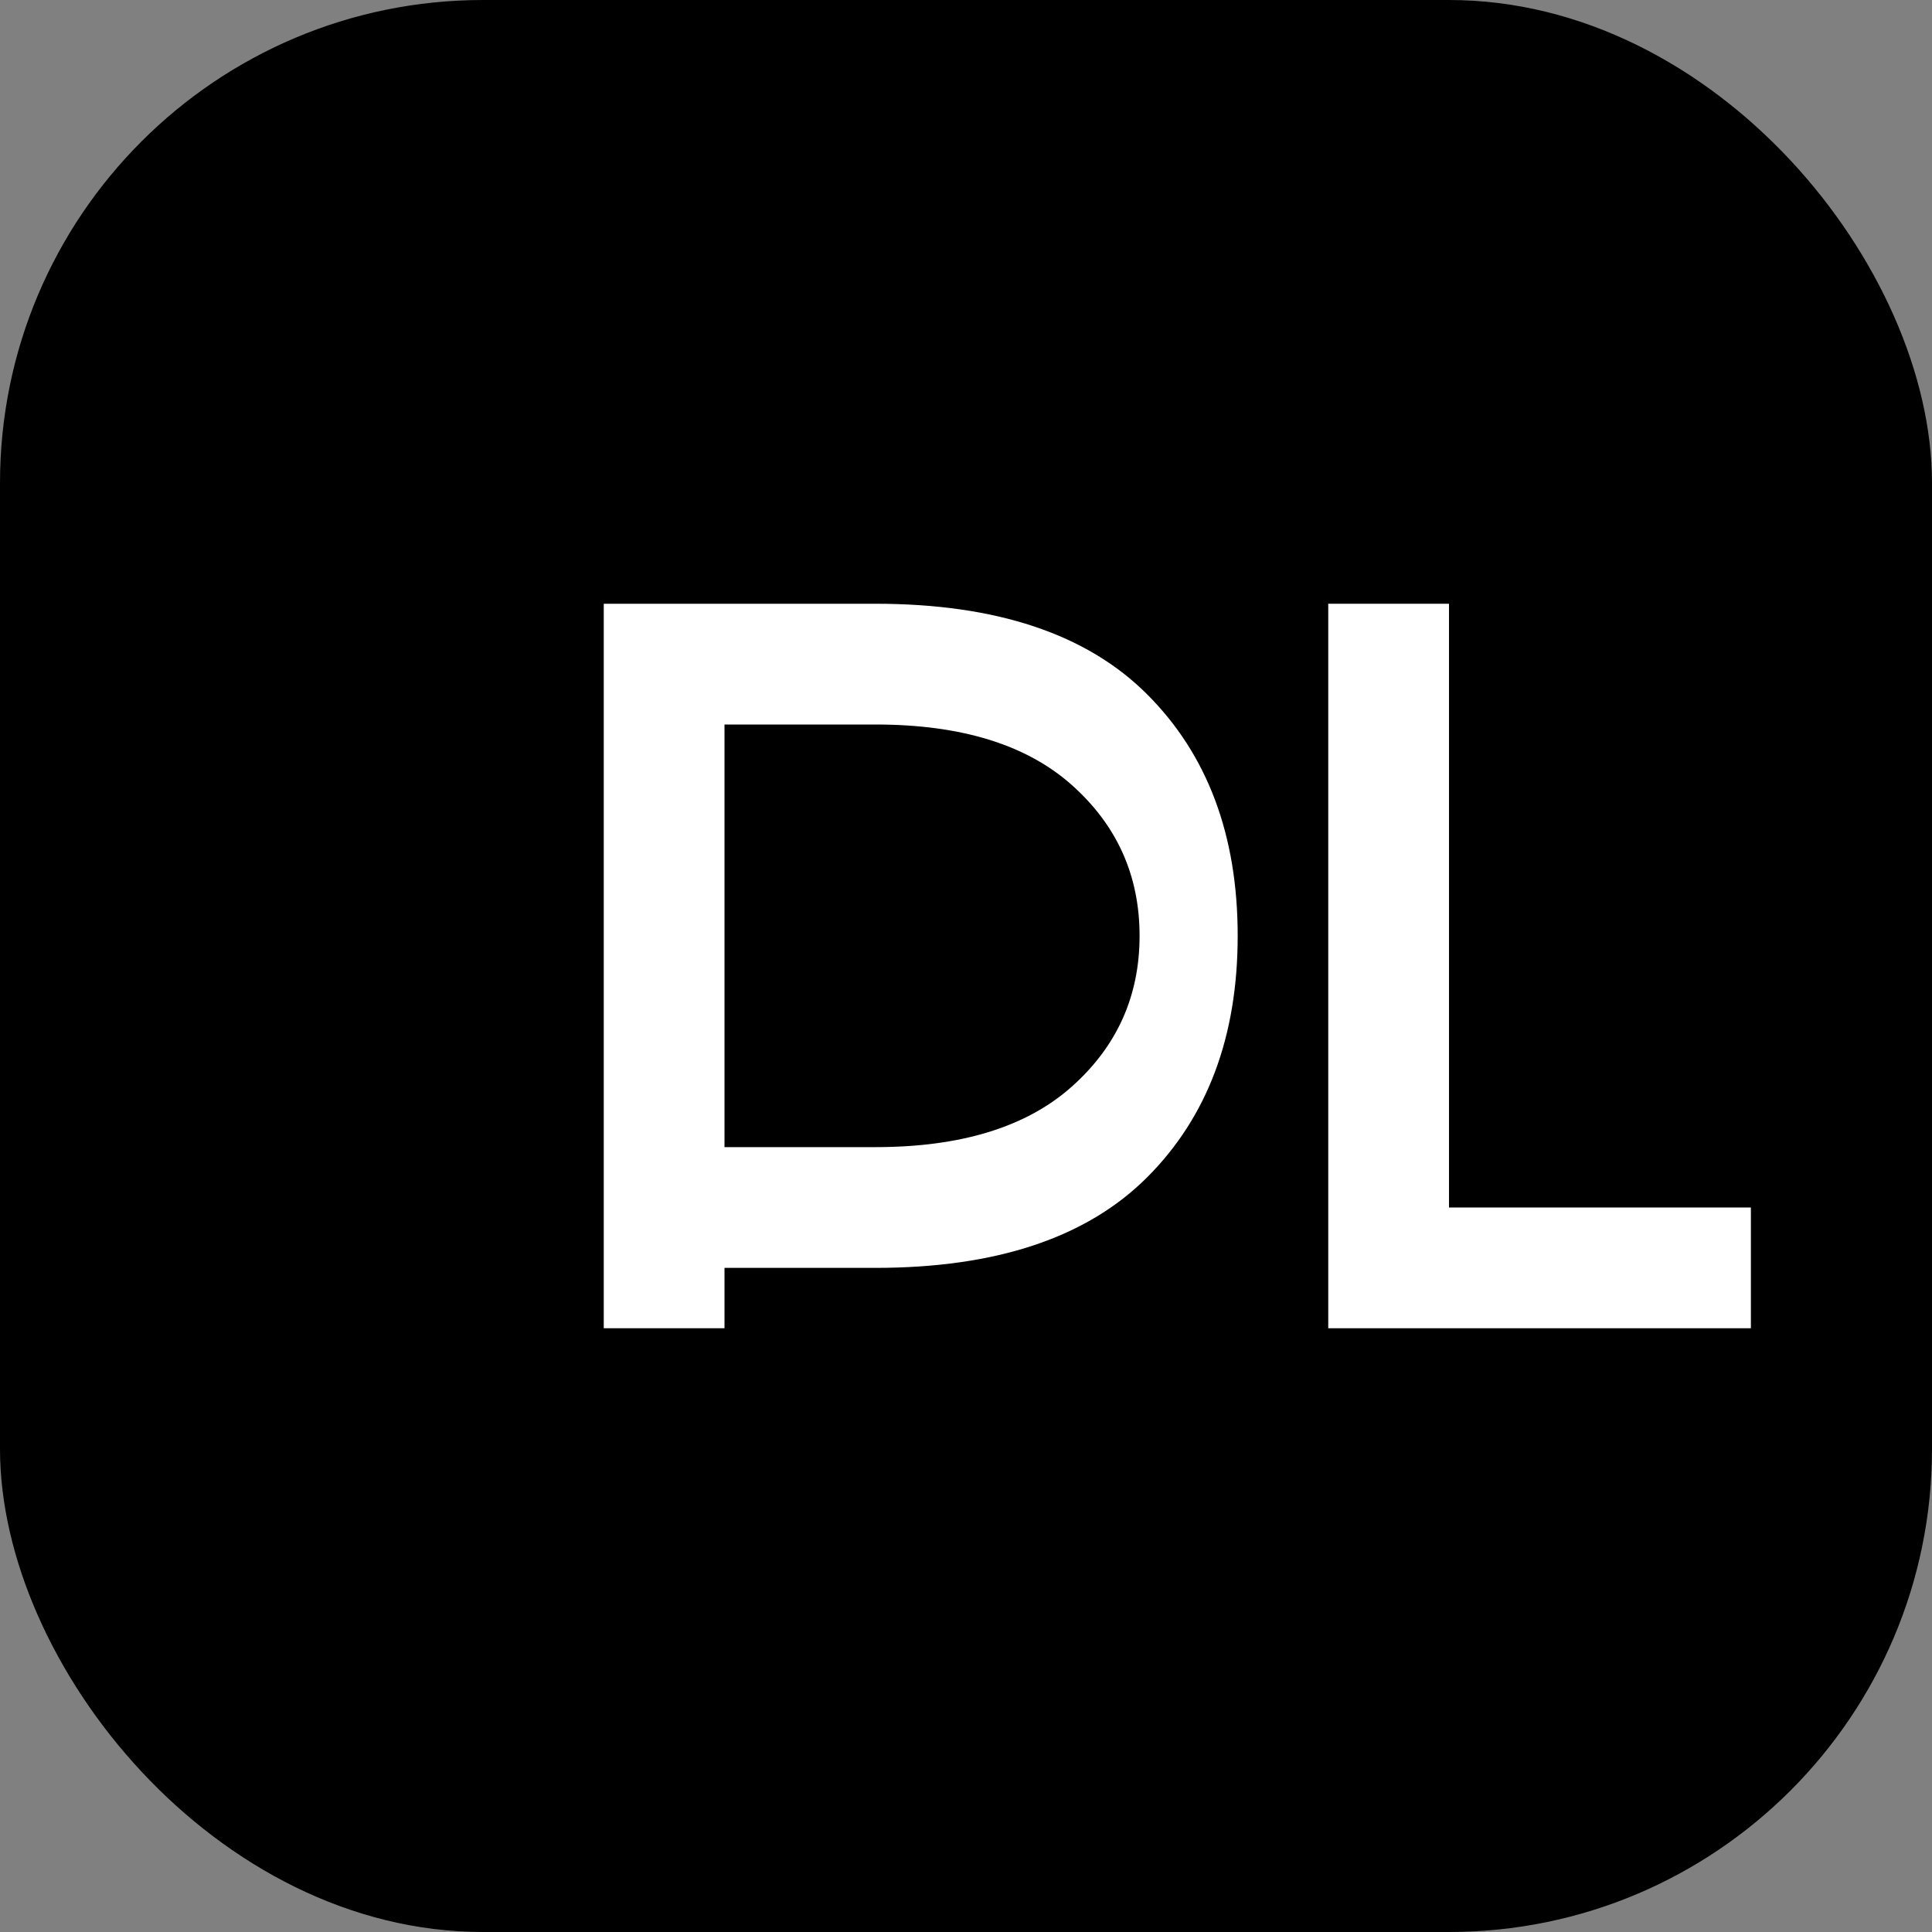 <?xml version="1.0" encoding="UTF-8"?>
<svg width="32" height="32" viewBox="0 0 32 32" fill="none" xmlns="http://www.w3.org/2000/svg">
  <rect x="0" y="0" width="32" height="32" fill="#808080" stroke="none"/>
  <rect width="32" height="32" rx="8" fill="url(#gradient)" />
  <path d="M10 22V10H14.5C16.5 10 18 10.5 19 11.5C20 12.5 20.5 13.833 20.5 15.5C20.5 17.167 20 18.5 19 19.5C18 20.5 16.5 21 14.5 21H12V22H10ZM12 19H14.5C15.917 19 17 18.667 17.75 18C18.5 17.333 18.875 16.5 18.875 15.5C18.875 14.5 18.5 13.667 17.75 13C17 12.333 15.917 12 14.5 12H12V19Z" fill="white"/>
  <path d="M22 22V10H24V20H29V22H22Z" fill="white"/>
  <defs>
    <linearGradient id="gradient" x1="0" y1="0" x2="32" y2="32" gradientUnits="userSpaceOnUse">
      <stop stopColor="#2563EB"/>
      <stop offset="1" stopColor="#1D4ED8"/>
    </linearGradient>
  </defs>
</svg>
